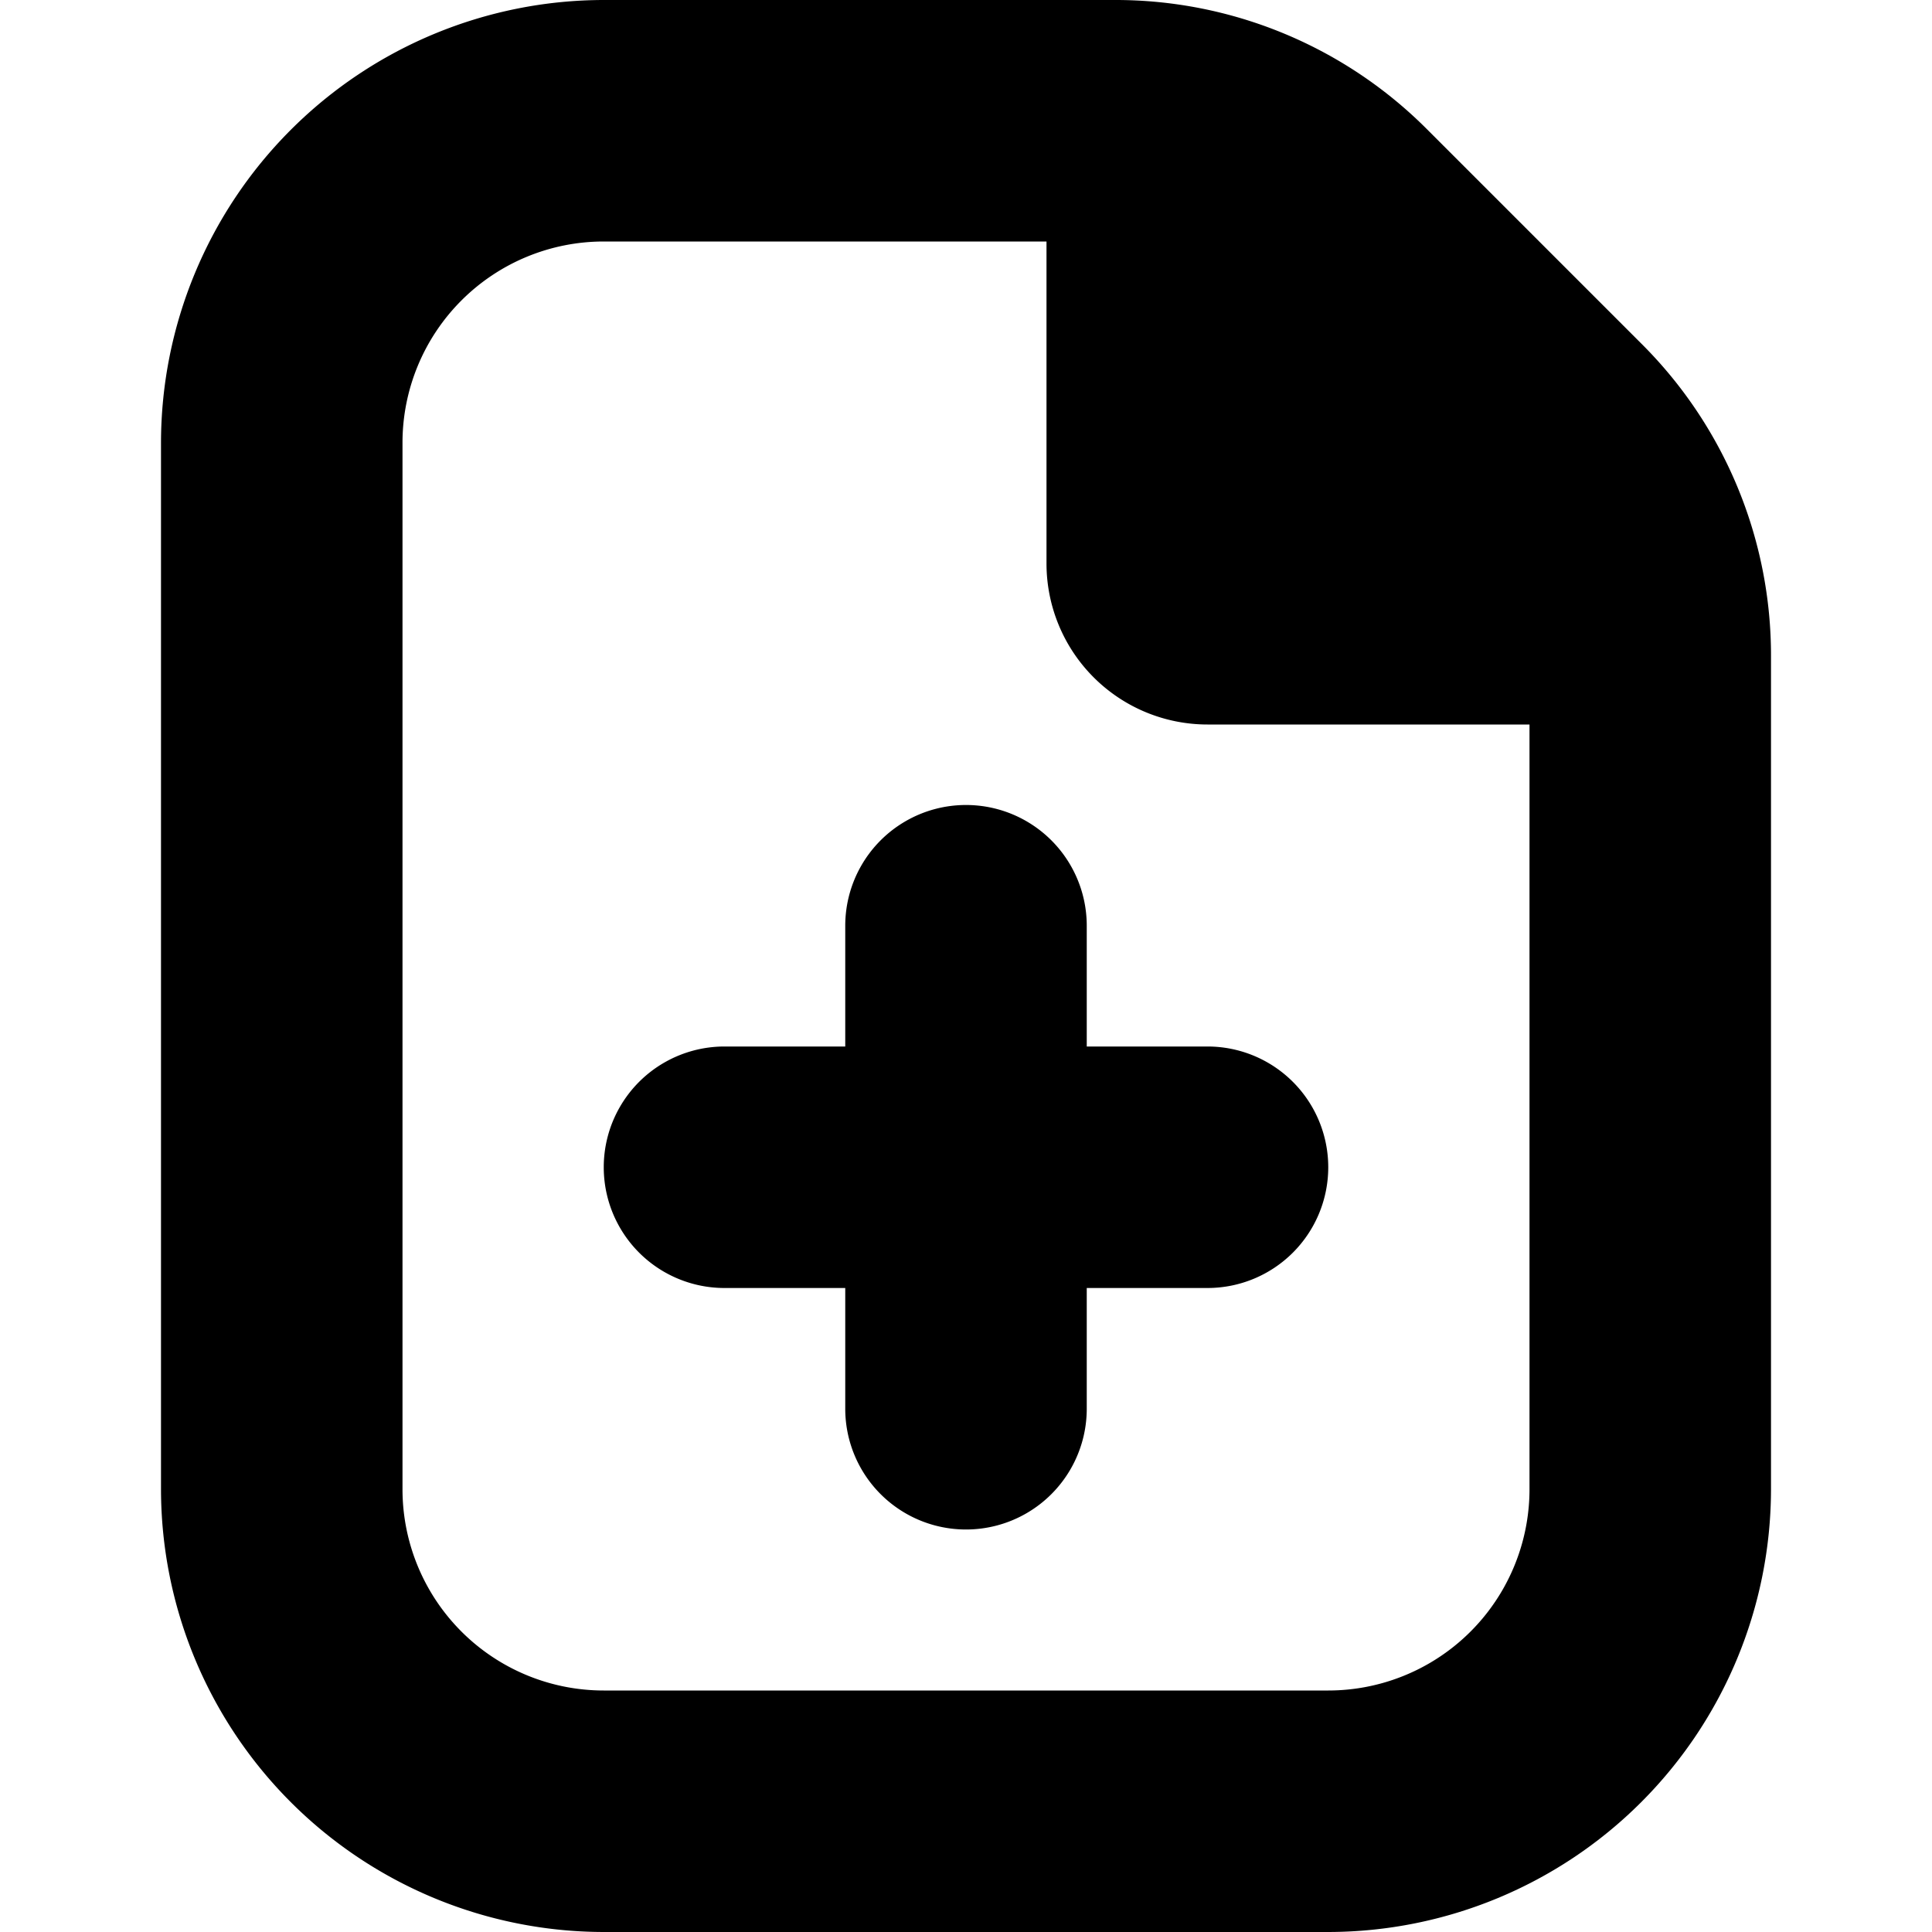 <svg id="Layer_1" data-name="Layer 1" xmlns="http://www.w3.org/2000/svg" viewBox="0 0 24 24"><path d="M16.5,14.5A1.5,1.5,0,0,1,15,16H13.5v1.5a1.5,1.5,0,0,1-3,0V16H9a1.5,1.5,0,0,1,0-3h1.5V11.5a1.5,1.5,0,0,1,3,0V13H15A1.5,1.5,0,0,1,16.5,14.5ZM22,8.157V18.5A5.506,5.506,0,0,1,16.5,24h-9A5.506,5.506,0,0,1,2,18.5V5.5A5.506,5.506,0,0,1,7.5,0h6.343a5.464,5.464,0,0,1,3.889,1.611l2.657,2.657A5.464,5.464,0,0,1,22,8.157ZM19,18.5V9H15a2,2,0,0,1-2-2V3H7.5A2.5,2.5,0,0,0,5,5.5v13A2.5,2.5,0,0,0,7.5,21h9A2.5,2.5,0,0,0,19,18.5Z"/></svg>